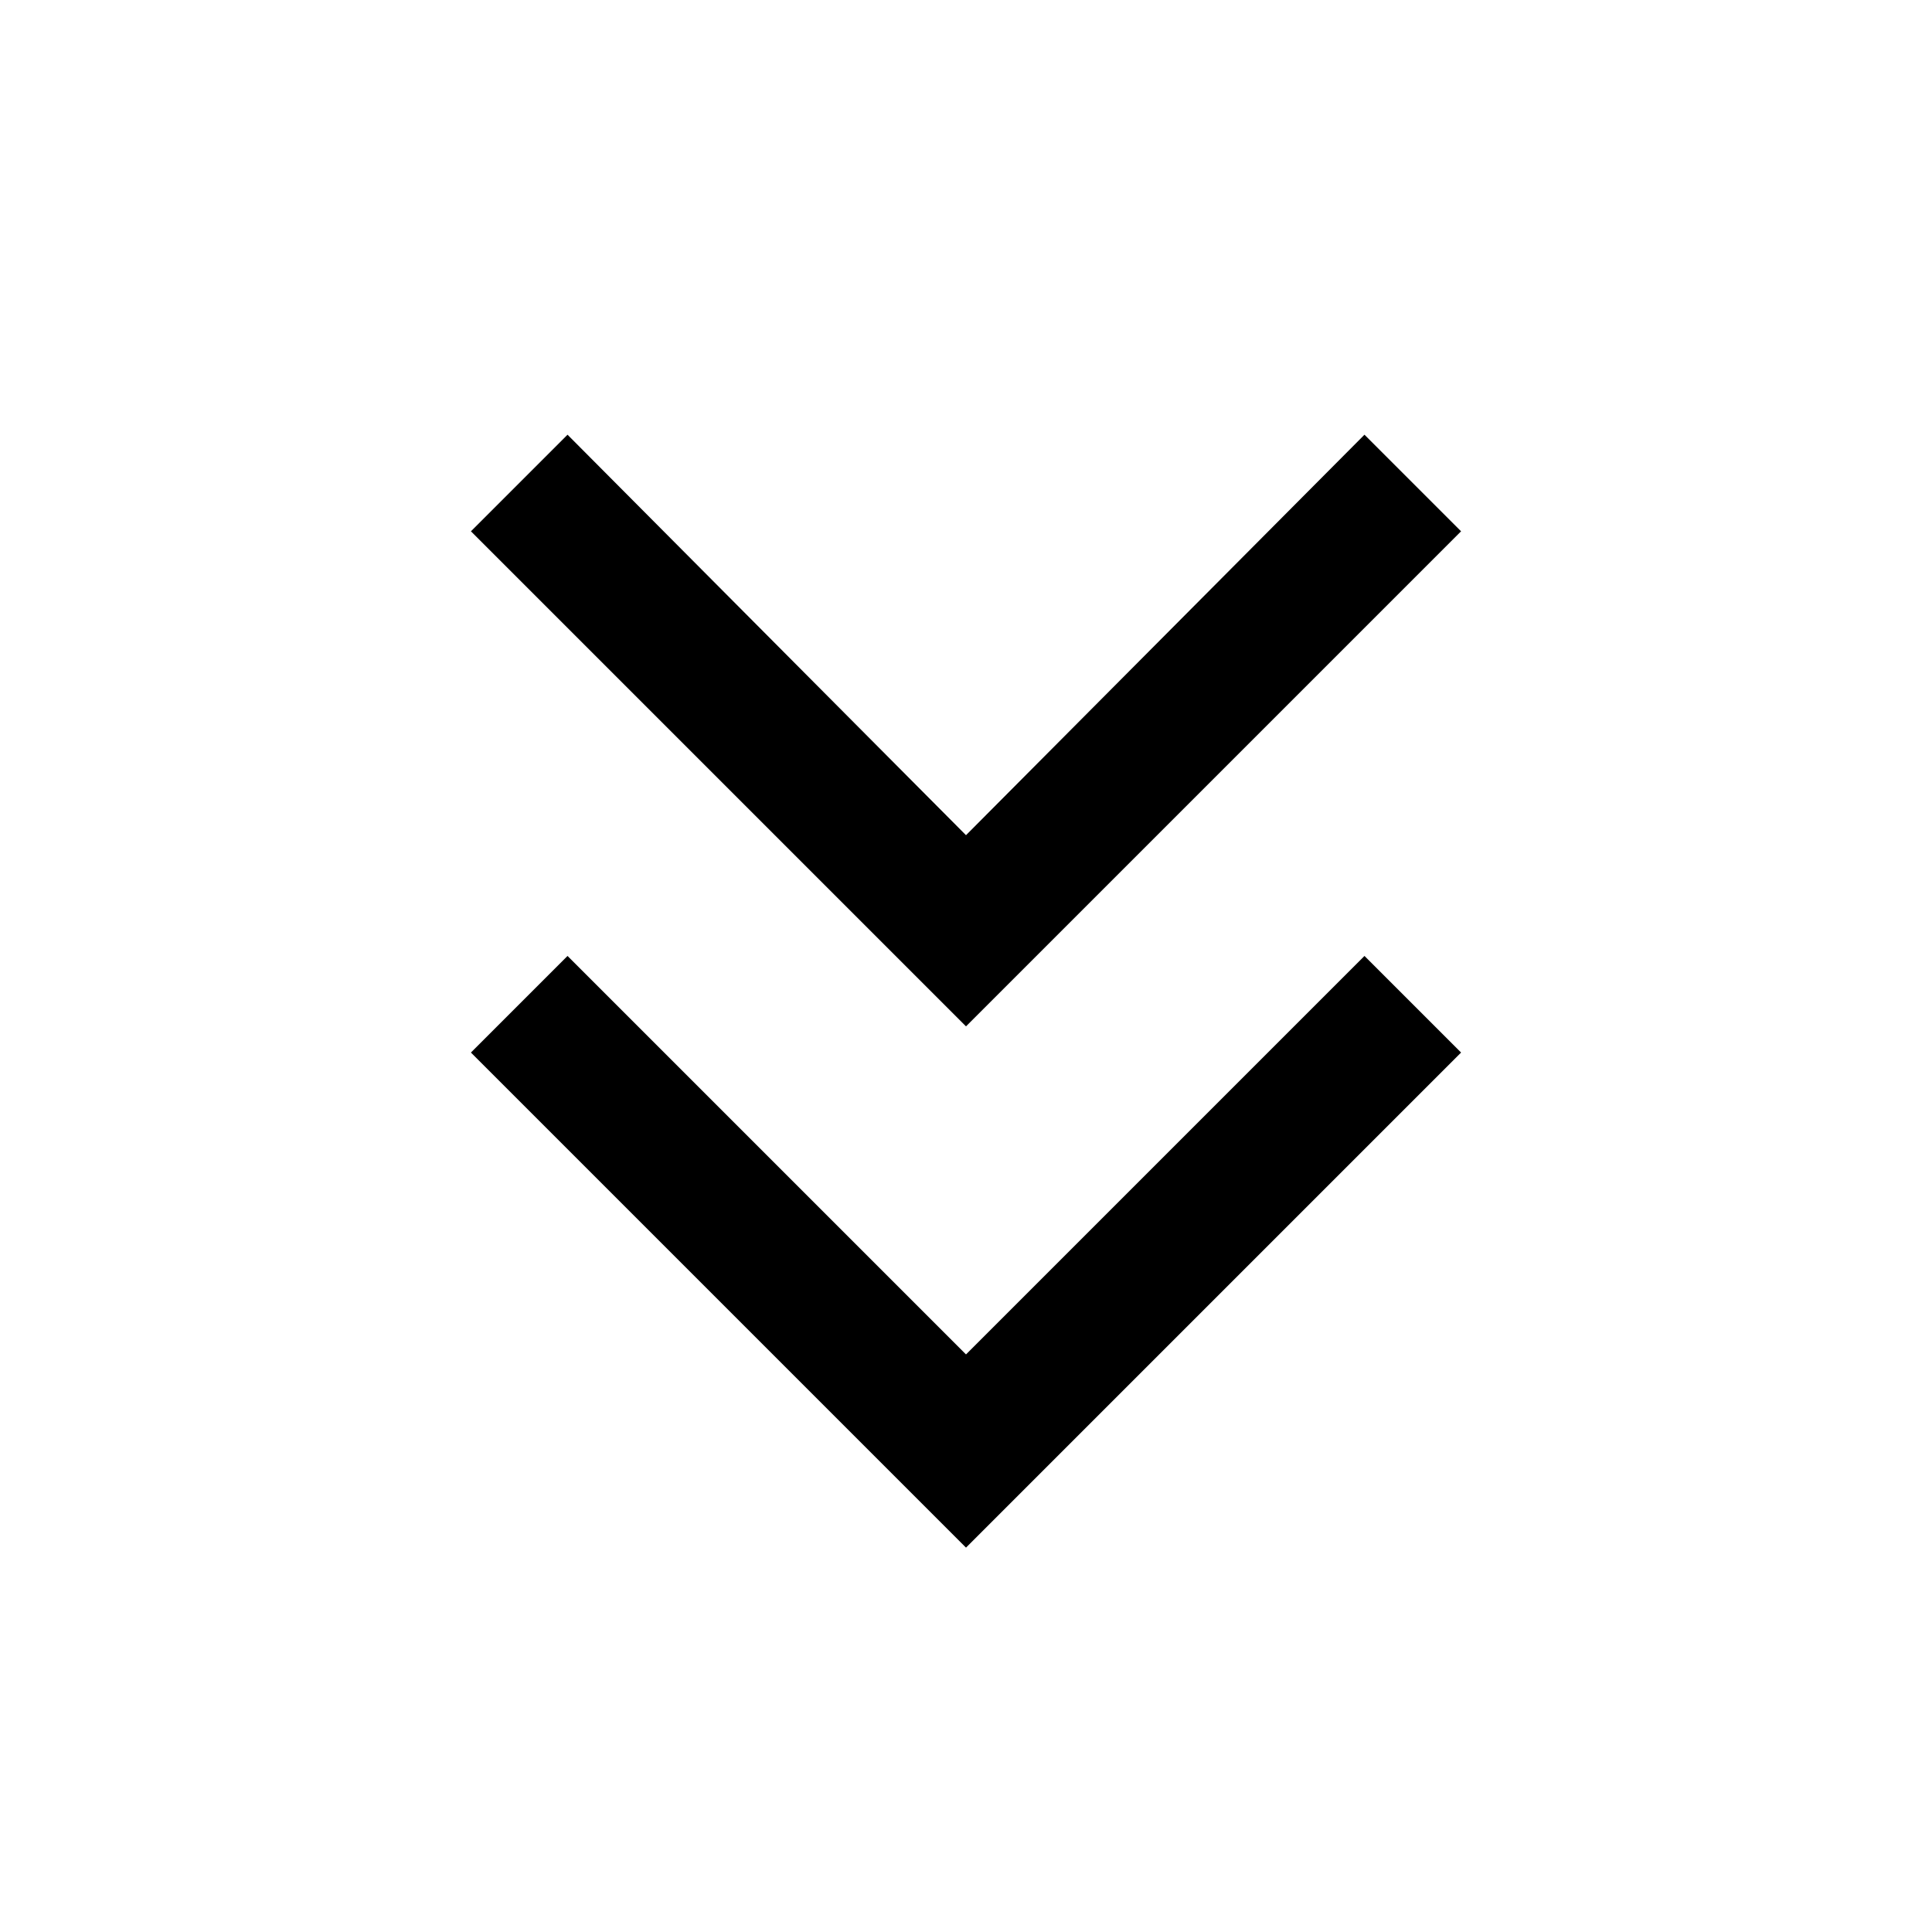 <svg xmlns="http://www.w3.org/2000/svg" width="48" height="48" viewBox="0 0 48 48"><path d="m24 38.45-12.3-12.3 2.4-2.4 9.9 9.9 9.9-9.9 2.4 2.4Zm0-12.95L11.7 13.2l2.4-2.4 9.9 9.95 9.9-9.95 2.4 2.4Z"/></svg>